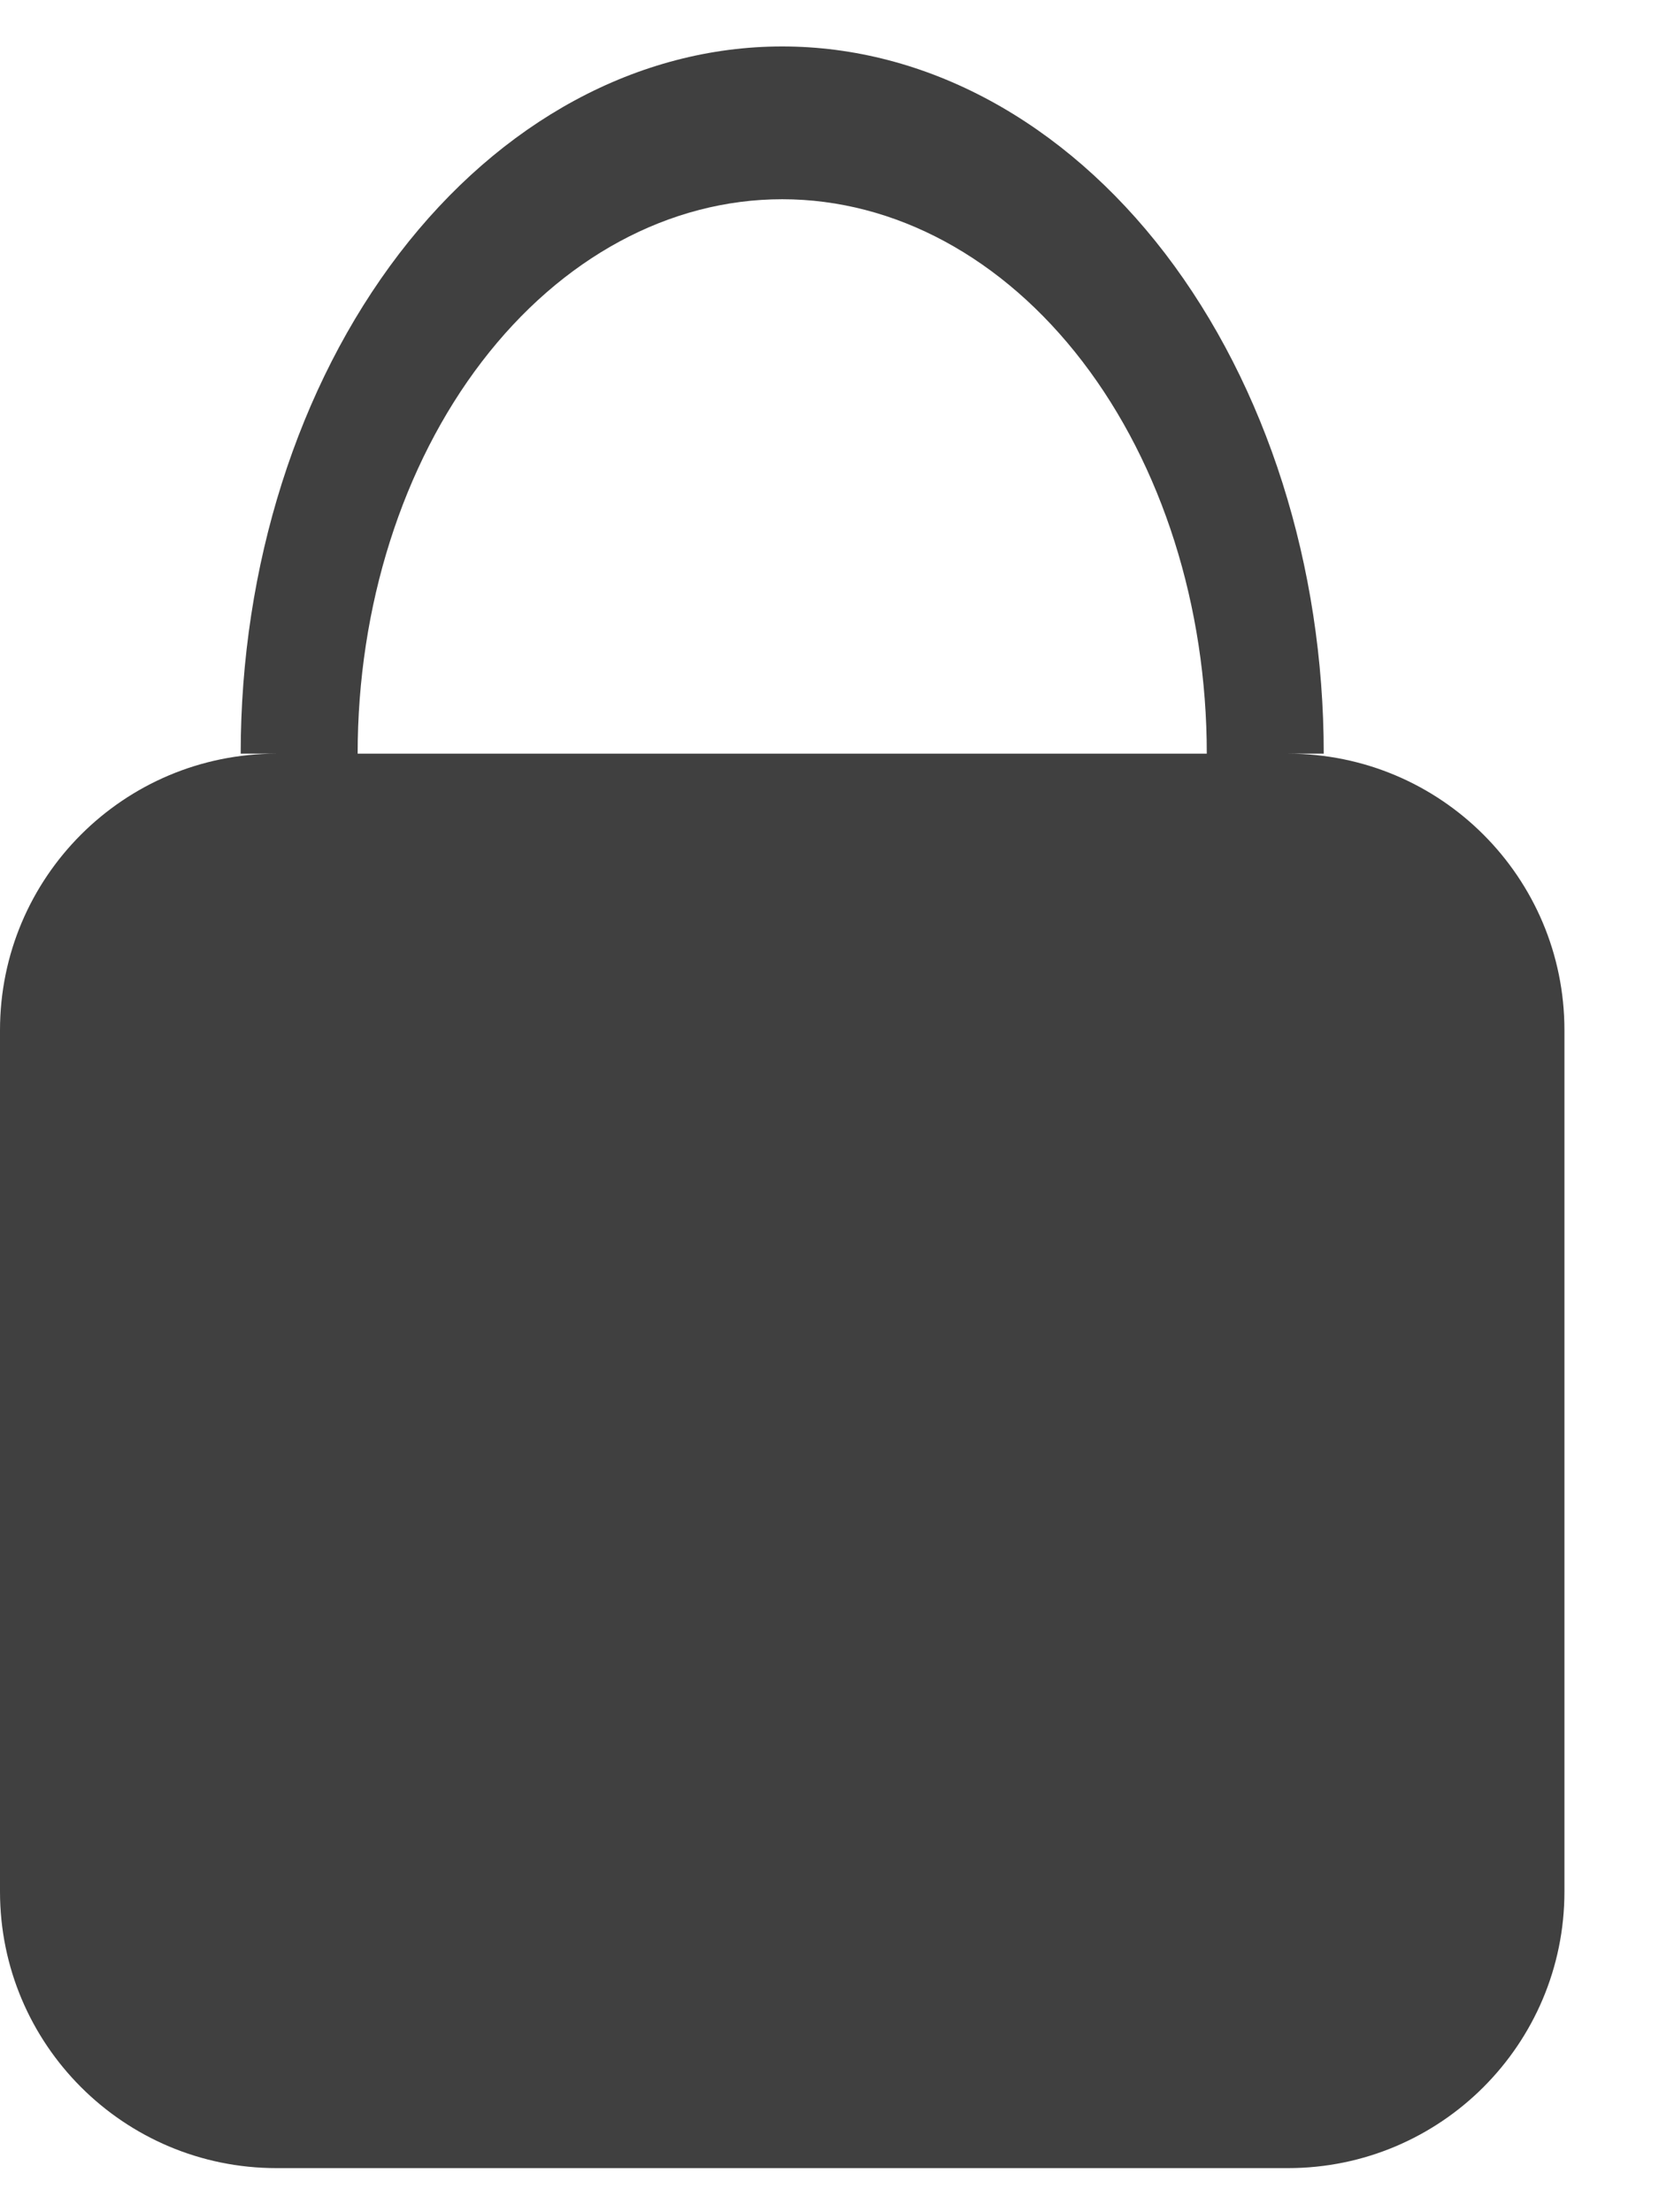 <svg width="12" height="16" viewBox="0 0 12 16" fill="none" xmlns="http://www.w3.org/2000/svg">
<path fill-rule="evenodd" clip-rule="evenodd" d="M8.428 1.834C9.162 2.794 9.575 4.094 9.575 5.451H8.729C8.729 4.387 8.406 3.367 7.83 2.615C7.254 1.863 6.473 1.441 5.658 1.441C4.843 1.441 4.062 1.863 3.486 2.615C2.91 3.367 2.587 4.387 2.587 5.451L1.741 5.451C1.741 4.094 2.154 2.793 2.888 1.834C3.623 0.875 4.619 0.336 5.658 0.336C6.697 0.336 7.693 0.875 8.428 1.834ZM2 5.451C0.895 5.451 0 6.346 0 7.451V13.681C0 14.785 0.895 15.681 2 15.681H9.316C10.421 15.681 11.316 14.785 11.316 13.681V7.451C11.316 6.346 10.421 5.451 9.316 5.451H2Z" fill="black" fill-opacity="0.75"/>
</svg>
